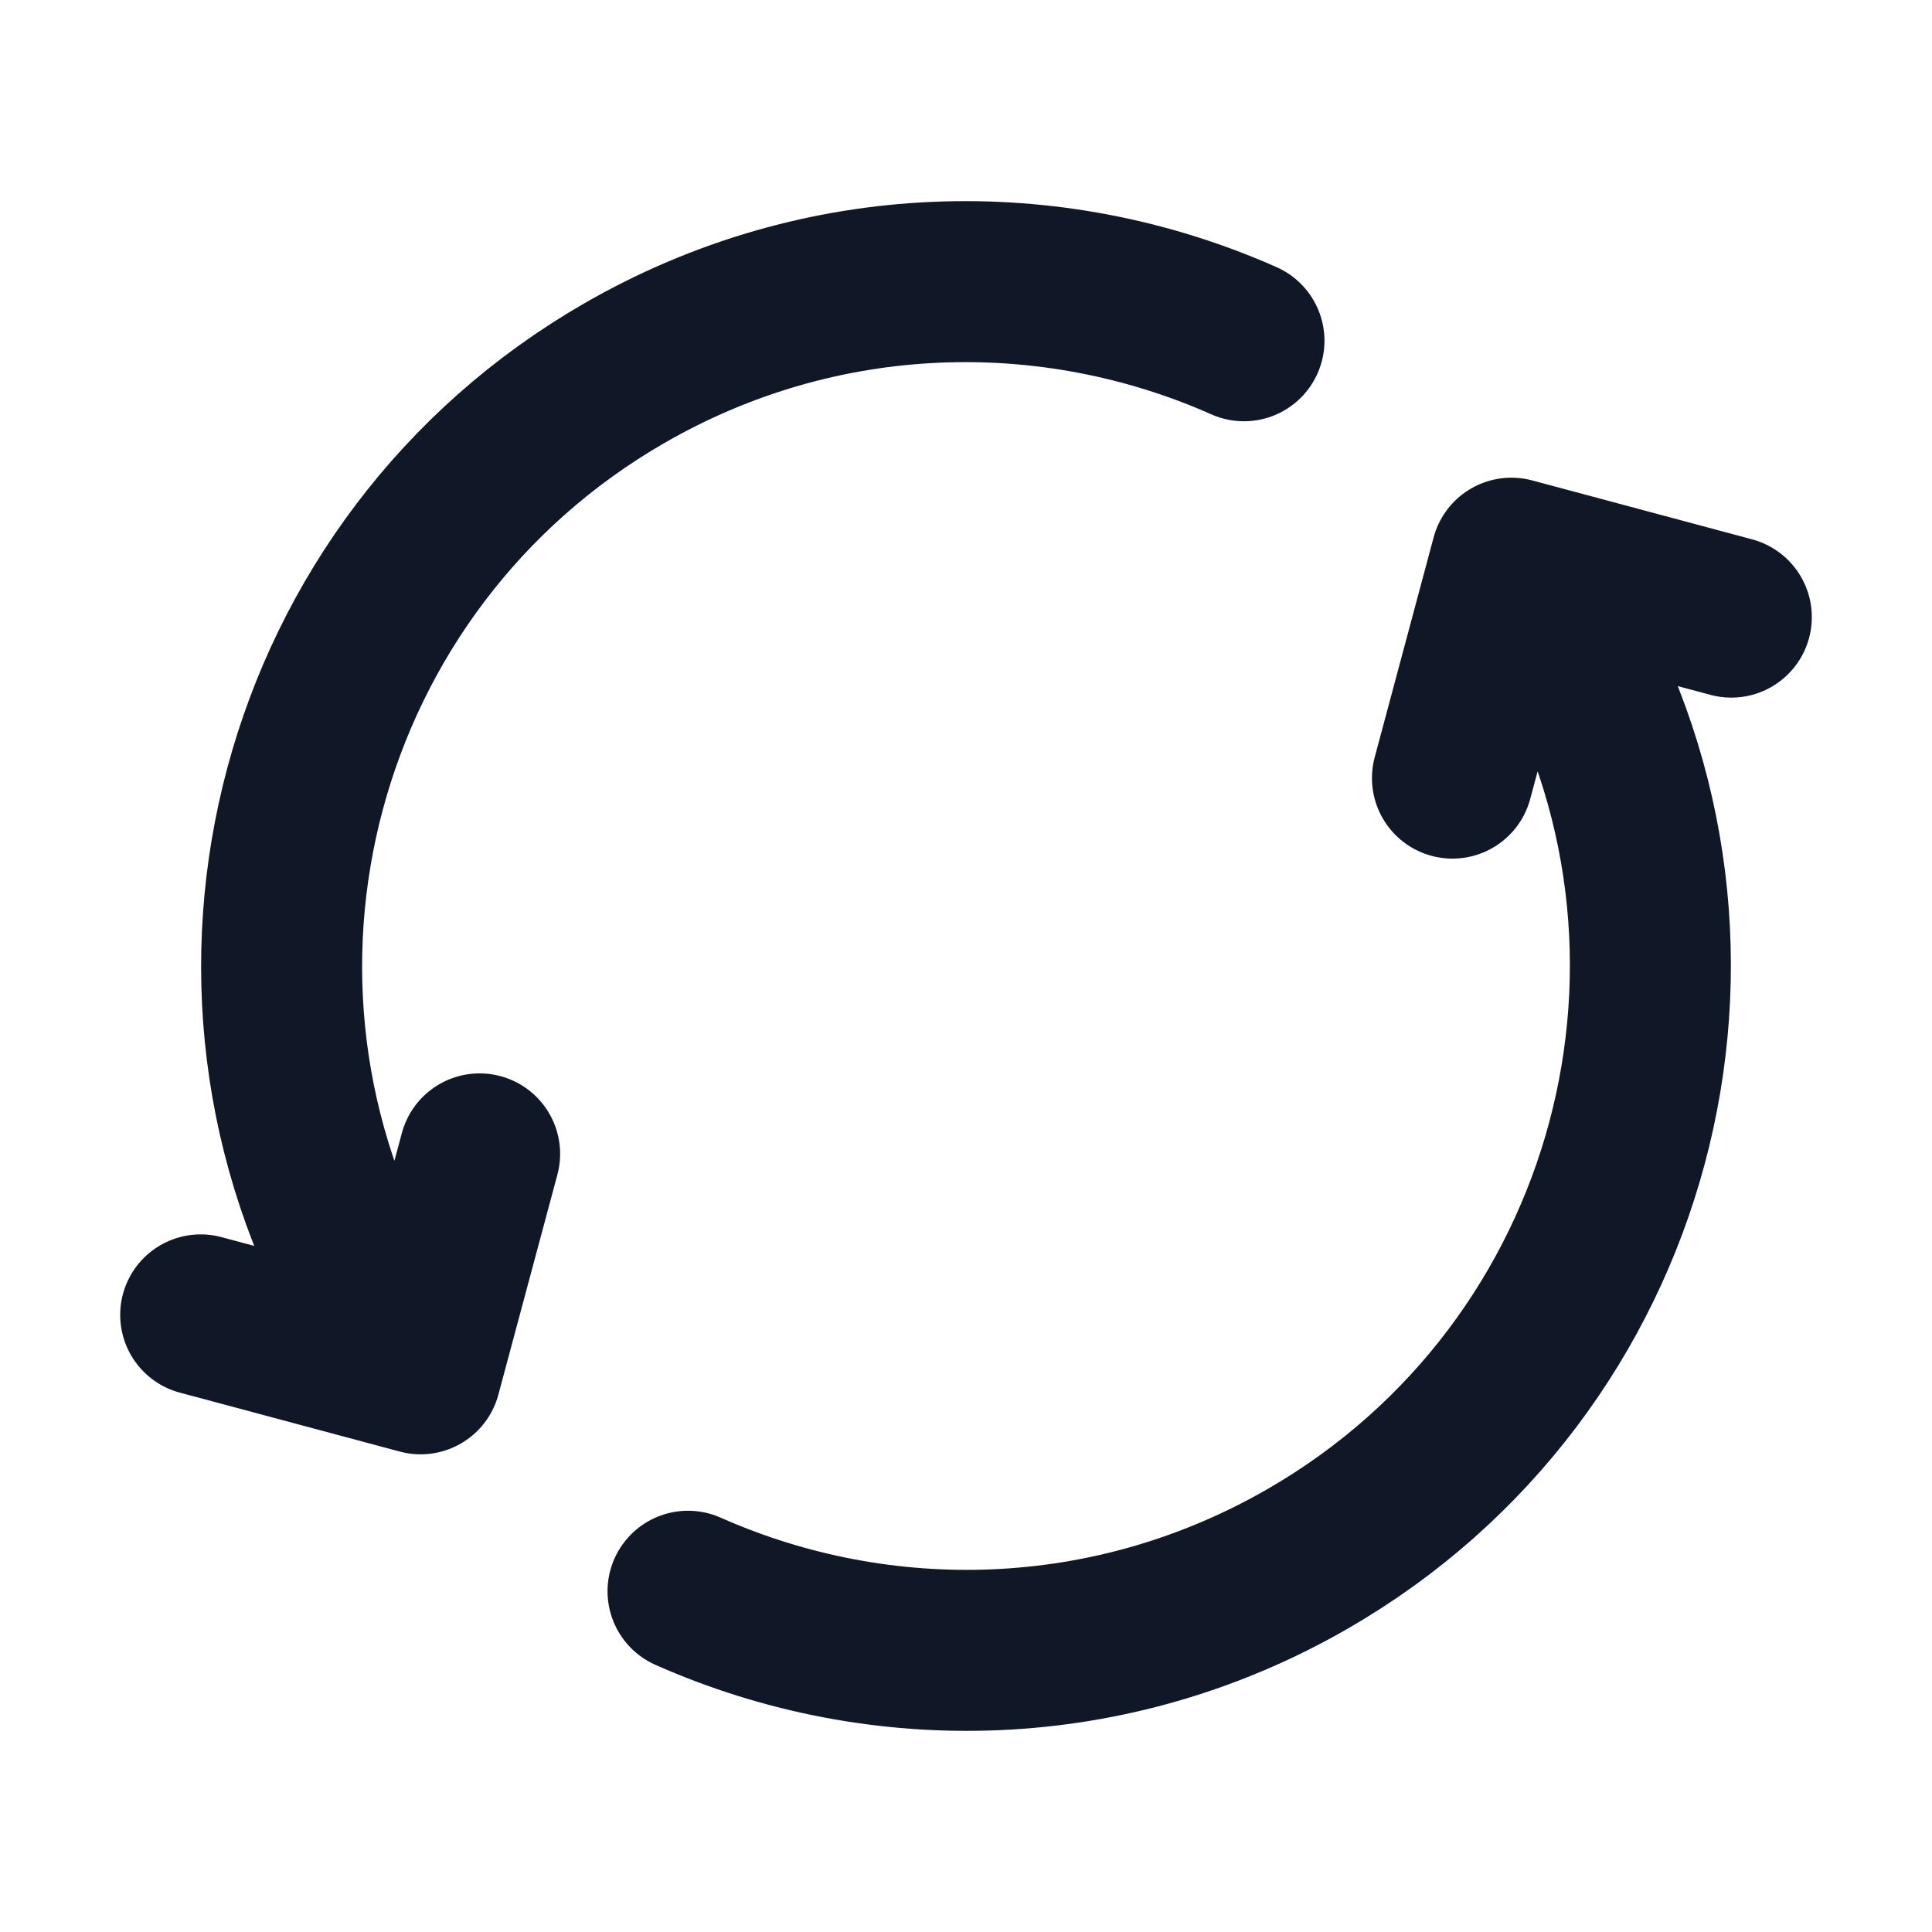 <svg width="24" height="24" viewBox="0 0 24 24" fill="none" xmlns="http://www.w3.org/2000/svg">
<path d="M8.547 19.767C10.946 20.832 13.803 20.774 16.25 19.361C20.316 17.014 21.709 11.816 19.361 7.75L19.111 7.317M4.639 16.25C2.291 12.185 3.684 6.986 7.75 4.639C10.197 3.226 13.054 3.168 15.453 4.233M2.493 16.334L5.225 17.066L5.958 14.334M18.043 9.666L18.775 6.934L21.507 7.666" stroke="#101828" stroke-width="2" stroke-linecap="round" stroke-linejoin="round"/>
</svg>
